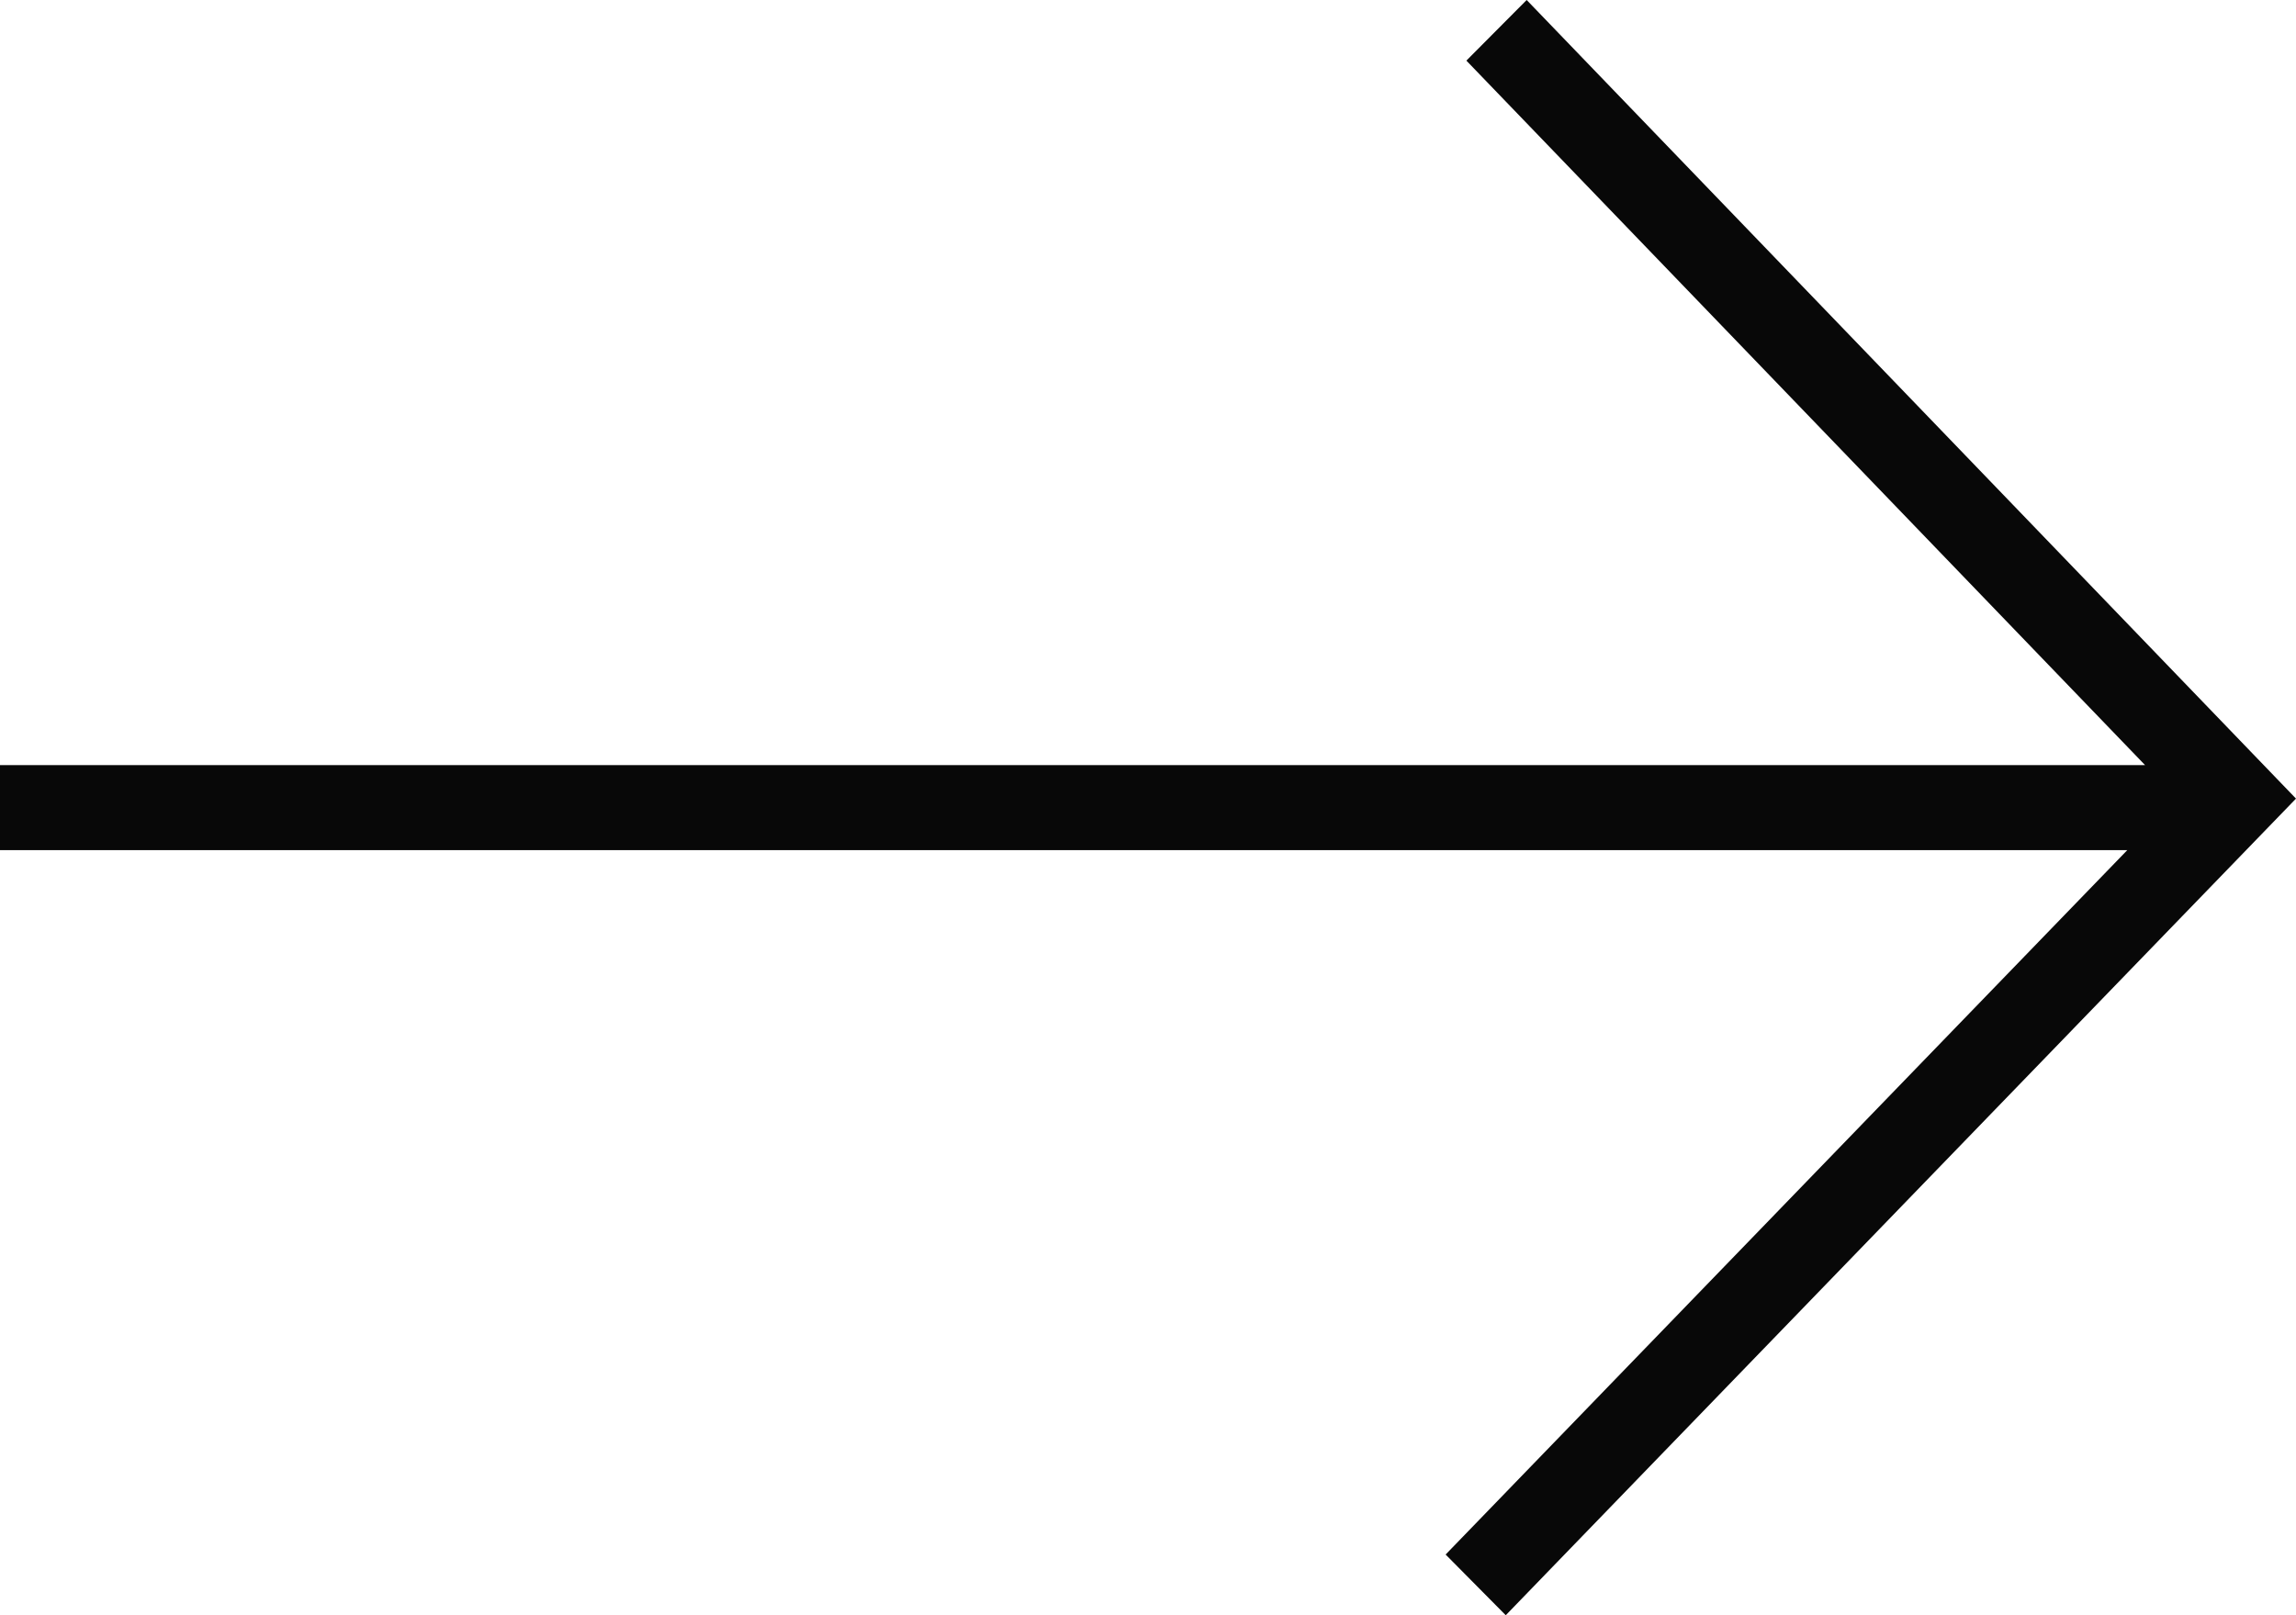 <svg xmlns="http://www.w3.org/2000/svg" width="27" height="19" viewBox="0 0 27 19"><g><g><path fill="#080808" d="M0 9v1h25.016L17 18.286l.707.714L27 9.394 17.953 0l-.709.713L25.225 9z"/></g></g></svg>